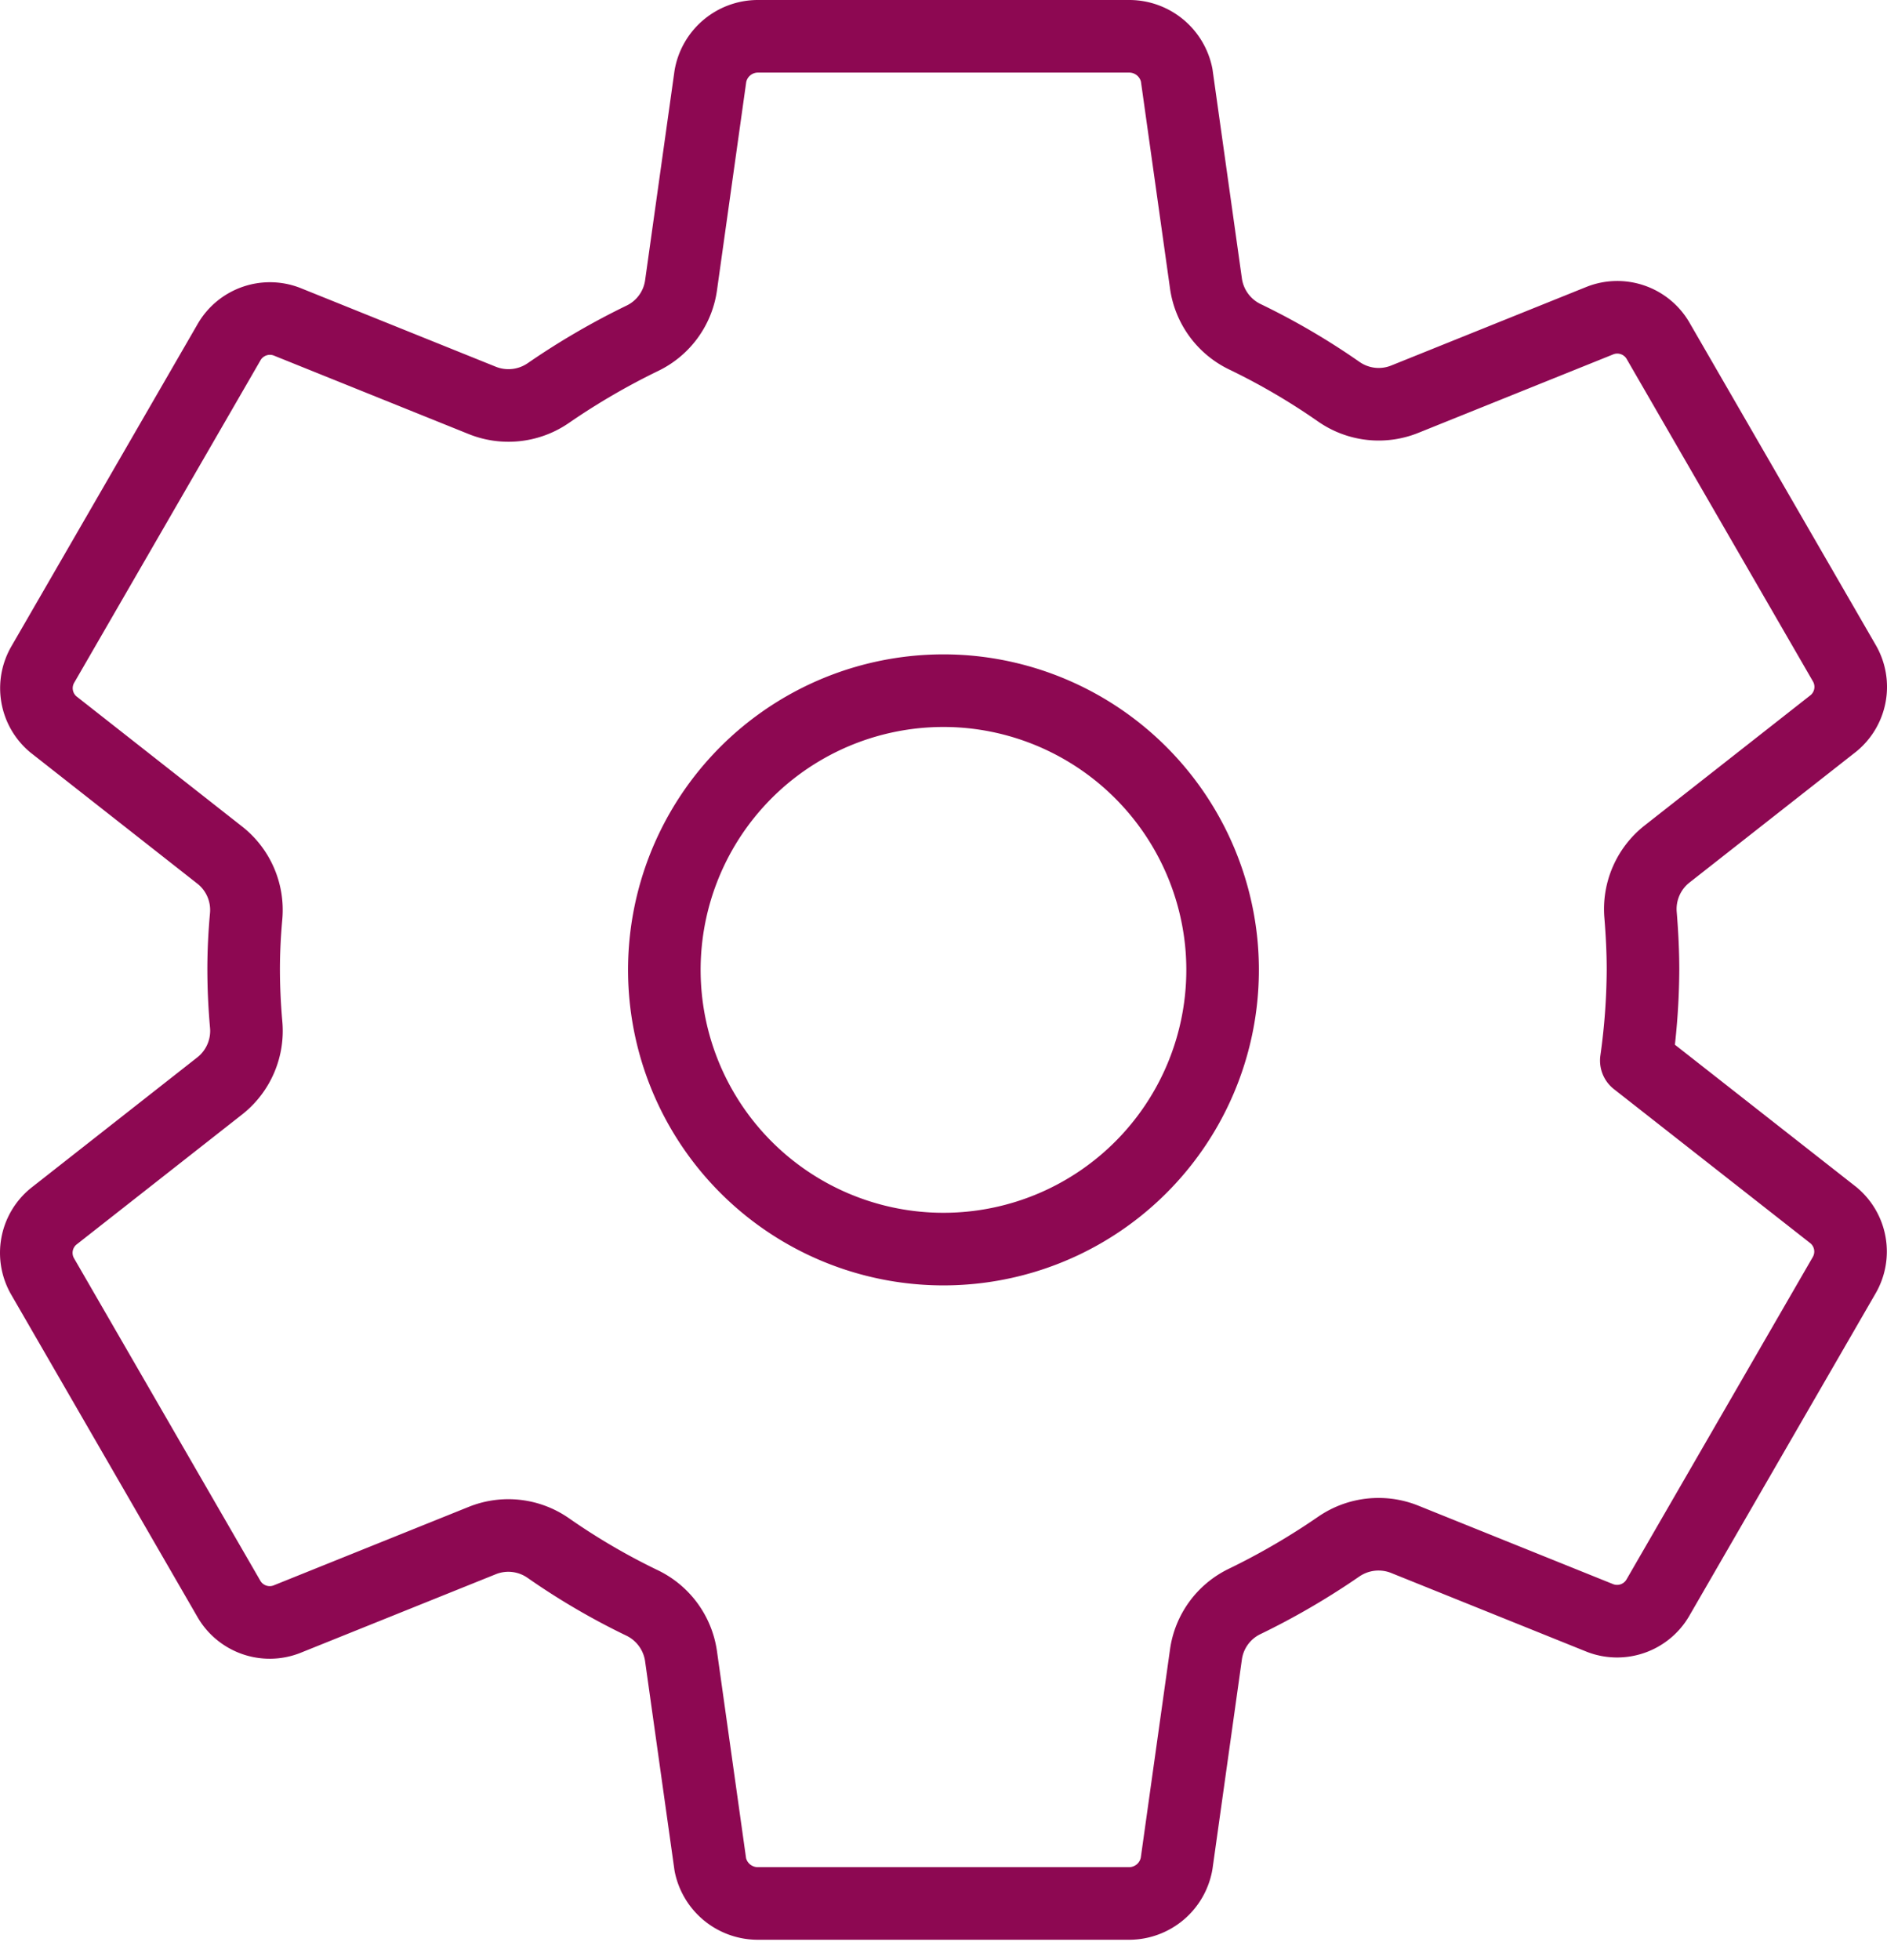 <svg width="52" height="54" fill="none" xmlns="http://www.w3.org/2000/svg"><path d="M26.756 19.065a7.692 7.692 0 106.898 6.898 7.708 7.708 0 00-6.898-6.898v0zm18.52 7.654a18.497 18.497 0 01-.184 2.499l5.434 4.262a1.299 1.299 0 01.294 1.652l-5.14 8.894a1.3 1.3 0 01-1.58.552l-5.395-2.173a1.936 1.936 0 00-1.823.21 19.776 19.776 0 01-2.59 1.507 1.915 1.915 0 00-1.06 1.46l-.808 5.755a1.331 1.331 0 01-1.284 1.102H20.86a1.335 1.335 0 01-1.285-1.066l-.808-5.747a1.93 1.93 0 00-1.081-1.47 18.663 18.663 0 01-2.58-1.51 1.923 1.923 0 00-1.816-.205l-5.395 2.171a1.299 1.299 0 01-1.579-.55l-5.14-8.894a1.298 1.298 0 01.294-1.652l4.593-3.606a1.929 1.929 0 00.72-1.692 17.45 17.45 0 01-.069-1.502c0-.501.025-.994.07-1.485a1.923 1.923 0 00-.73-1.675l-4.59-3.605a1.299 1.299 0 01-.284-1.645l5.14-8.893A1.3 1.3 0 017.9 8.86l5.395 2.173a1.936 1.936 0 001.823-.21 19.773 19.773 0 012.59-1.507 1.915 1.915 0 001.06-1.46l.808-5.755A1.331 1.331 0 0120.86 1h10.28a1.335 1.335 0 011.285 1.066l.808 5.747a1.93 1.93 0 001.081 1.469c.9.434 1.761.939 2.58 1.51a1.923 1.923 0 001.816.206l5.395-2.172a1.3 1.3 0 011.579.55l5.14 8.894a1.298 1.298 0 01-.294 1.653l-4.593 3.606a1.93 1.93 0 00-.727 1.692c.04.497.066.997.066 1.498v0z" stroke="#8D0852" stroke-width="2" stroke-linecap="round" stroke-linejoin="round"/></svg>